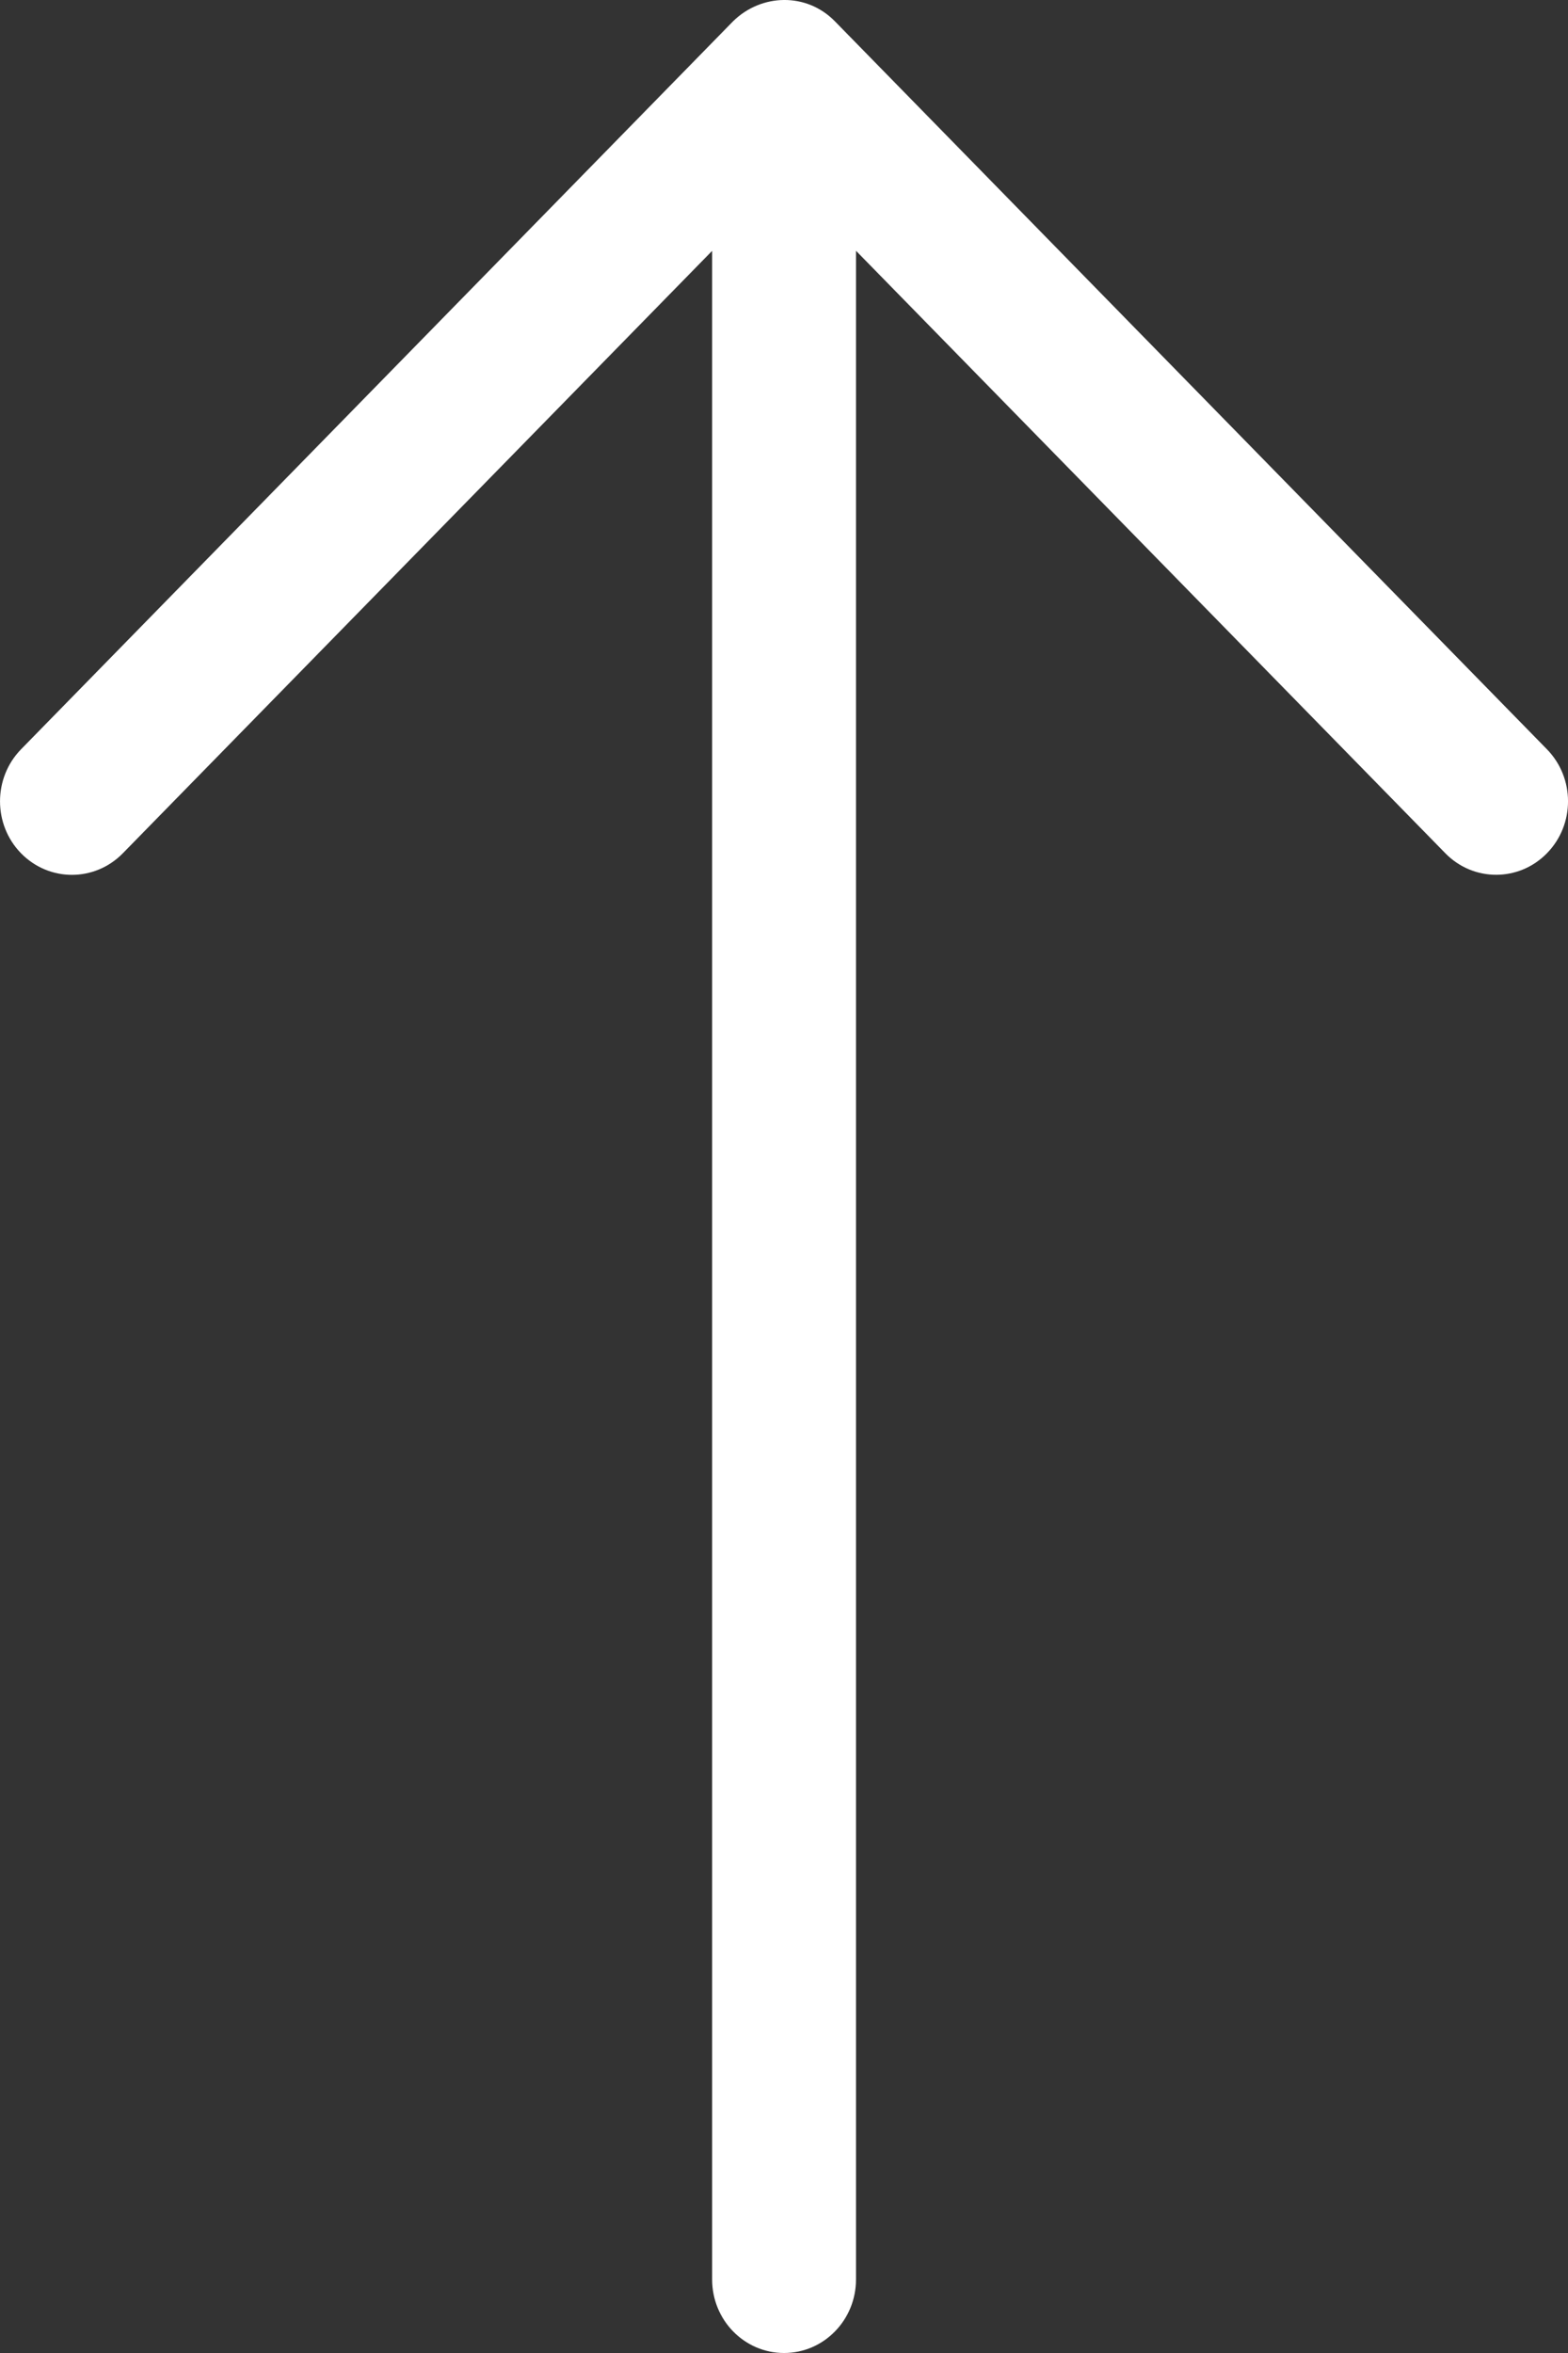 <svg width="24" height="36" viewBox="0 0 24 36" fill="none" xmlns="http://www.w3.org/2000/svg">
<rect x="0" y="0" width="24" height="36" fill="#333333" stroke="none"/>
<path d="M23.677 11.463L12.778 0.325C12.345 -0.117 11.655 -0.1 11.221 0.325L0.322 11.464C-0.107 11.904 -0.107 12.616 0.322 13.055C0.753 13.495 1.449 13.495 1.88 13.055L10.9 3.838V34.875C10.9 35.496 11.392 36 12.001 36C12.609 36 13.102 35.496 13.102 34.875V3.837L22.122 13.054C22.551 13.494 23.249 13.494 23.678 13.054C24.108 12.615 24.108 11.903 23.677 11.463Z" fill="white"/>
</svg>
